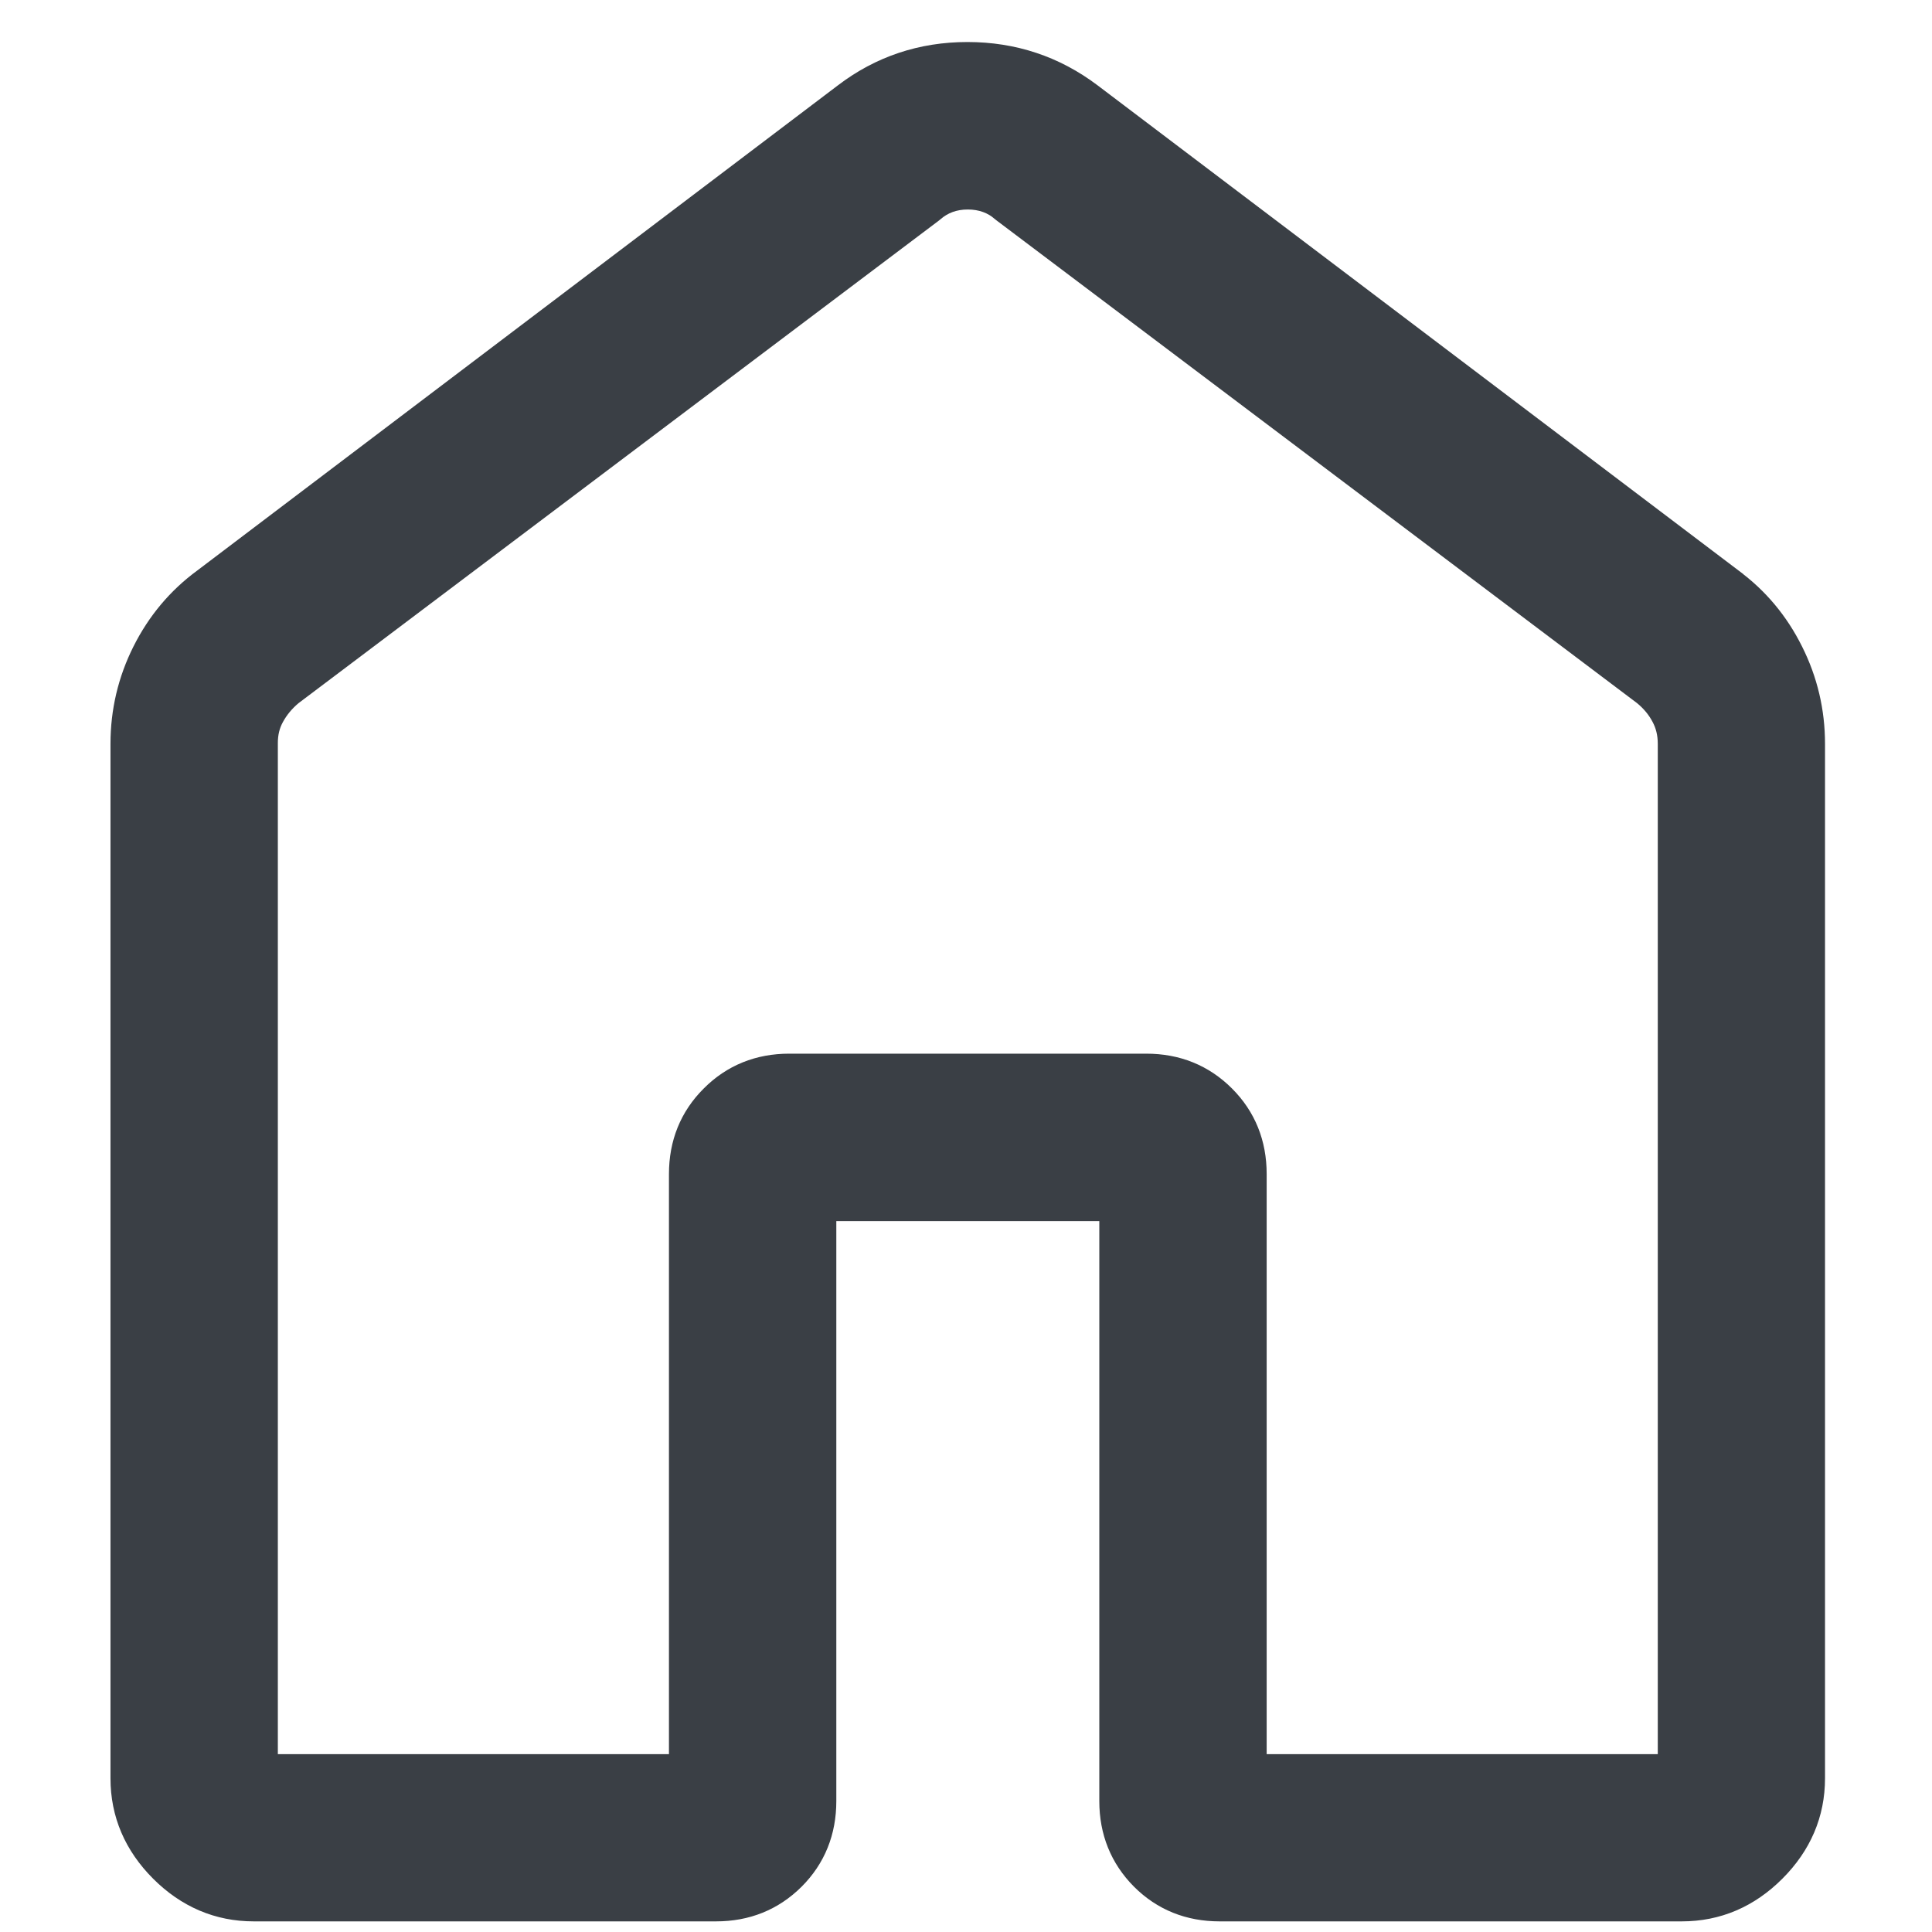 <svg width="16" height="16" viewBox="0 0 16 16" fill="none" xmlns="http://www.w3.org/2000/svg">
<path d="M8.31 1.742L8.31 1.743L8.315 1.747L13.62 5.745C13.686 5.799 13.737 5.861 13.774 5.931C13.81 5.998 13.829 6.073 13.829 6.16V14.627H10.39V9.723C10.39 9.472 10.304 9.257 10.132 9.085C9.959 8.912 9.744 8.826 9.493 8.826H6.536C6.286 8.826 6.071 8.912 5.899 9.085C5.726 9.257 5.64 9.472 5.64 9.723V14.627H2.201L2.201 6.16L2.201 6.159C2.2 6.072 2.219 5.997 2.255 5.932C2.293 5.862 2.344 5.8 2.41 5.745L7.715 1.747L7.715 1.747L7.721 1.742C7.802 1.671 7.899 1.635 8.015 1.635C8.131 1.635 8.228 1.671 8.31 1.742ZM6.826 14.916V10.013H9.204V14.916C9.204 15.166 9.29 15.381 9.462 15.554L9.462 15.554C9.634 15.726 9.849 15.812 10.1 15.812H13.928C14.221 15.812 14.476 15.702 14.69 15.488C14.904 15.274 15.014 15.019 15.014 14.727V6.16C15.014 5.892 14.954 5.637 14.834 5.398C14.715 5.159 14.549 4.96 14.337 4.805C14.337 4.805 14.337 4.805 14.337 4.804L9.03 0.787L9.03 0.787C8.731 0.561 8.39 0.448 8.012 0.448C7.634 0.448 7.295 0.561 6.999 0.787C6.999 0.787 6.999 0.787 6.999 0.787L1.692 4.806C1.481 4.961 1.315 5.159 1.195 5.398C1.075 5.637 1.015 5.892 1.015 6.16V14.727C1.015 15.019 1.125 15.274 1.339 15.488C1.553 15.702 1.809 15.812 2.101 15.812H5.93C6.181 15.812 6.395 15.726 6.568 15.554C6.74 15.382 6.826 15.167 6.826 14.916Z" fill="#3A3F45" stroke="#3A3F45" stroke-width="0.2"/>
</svg>

